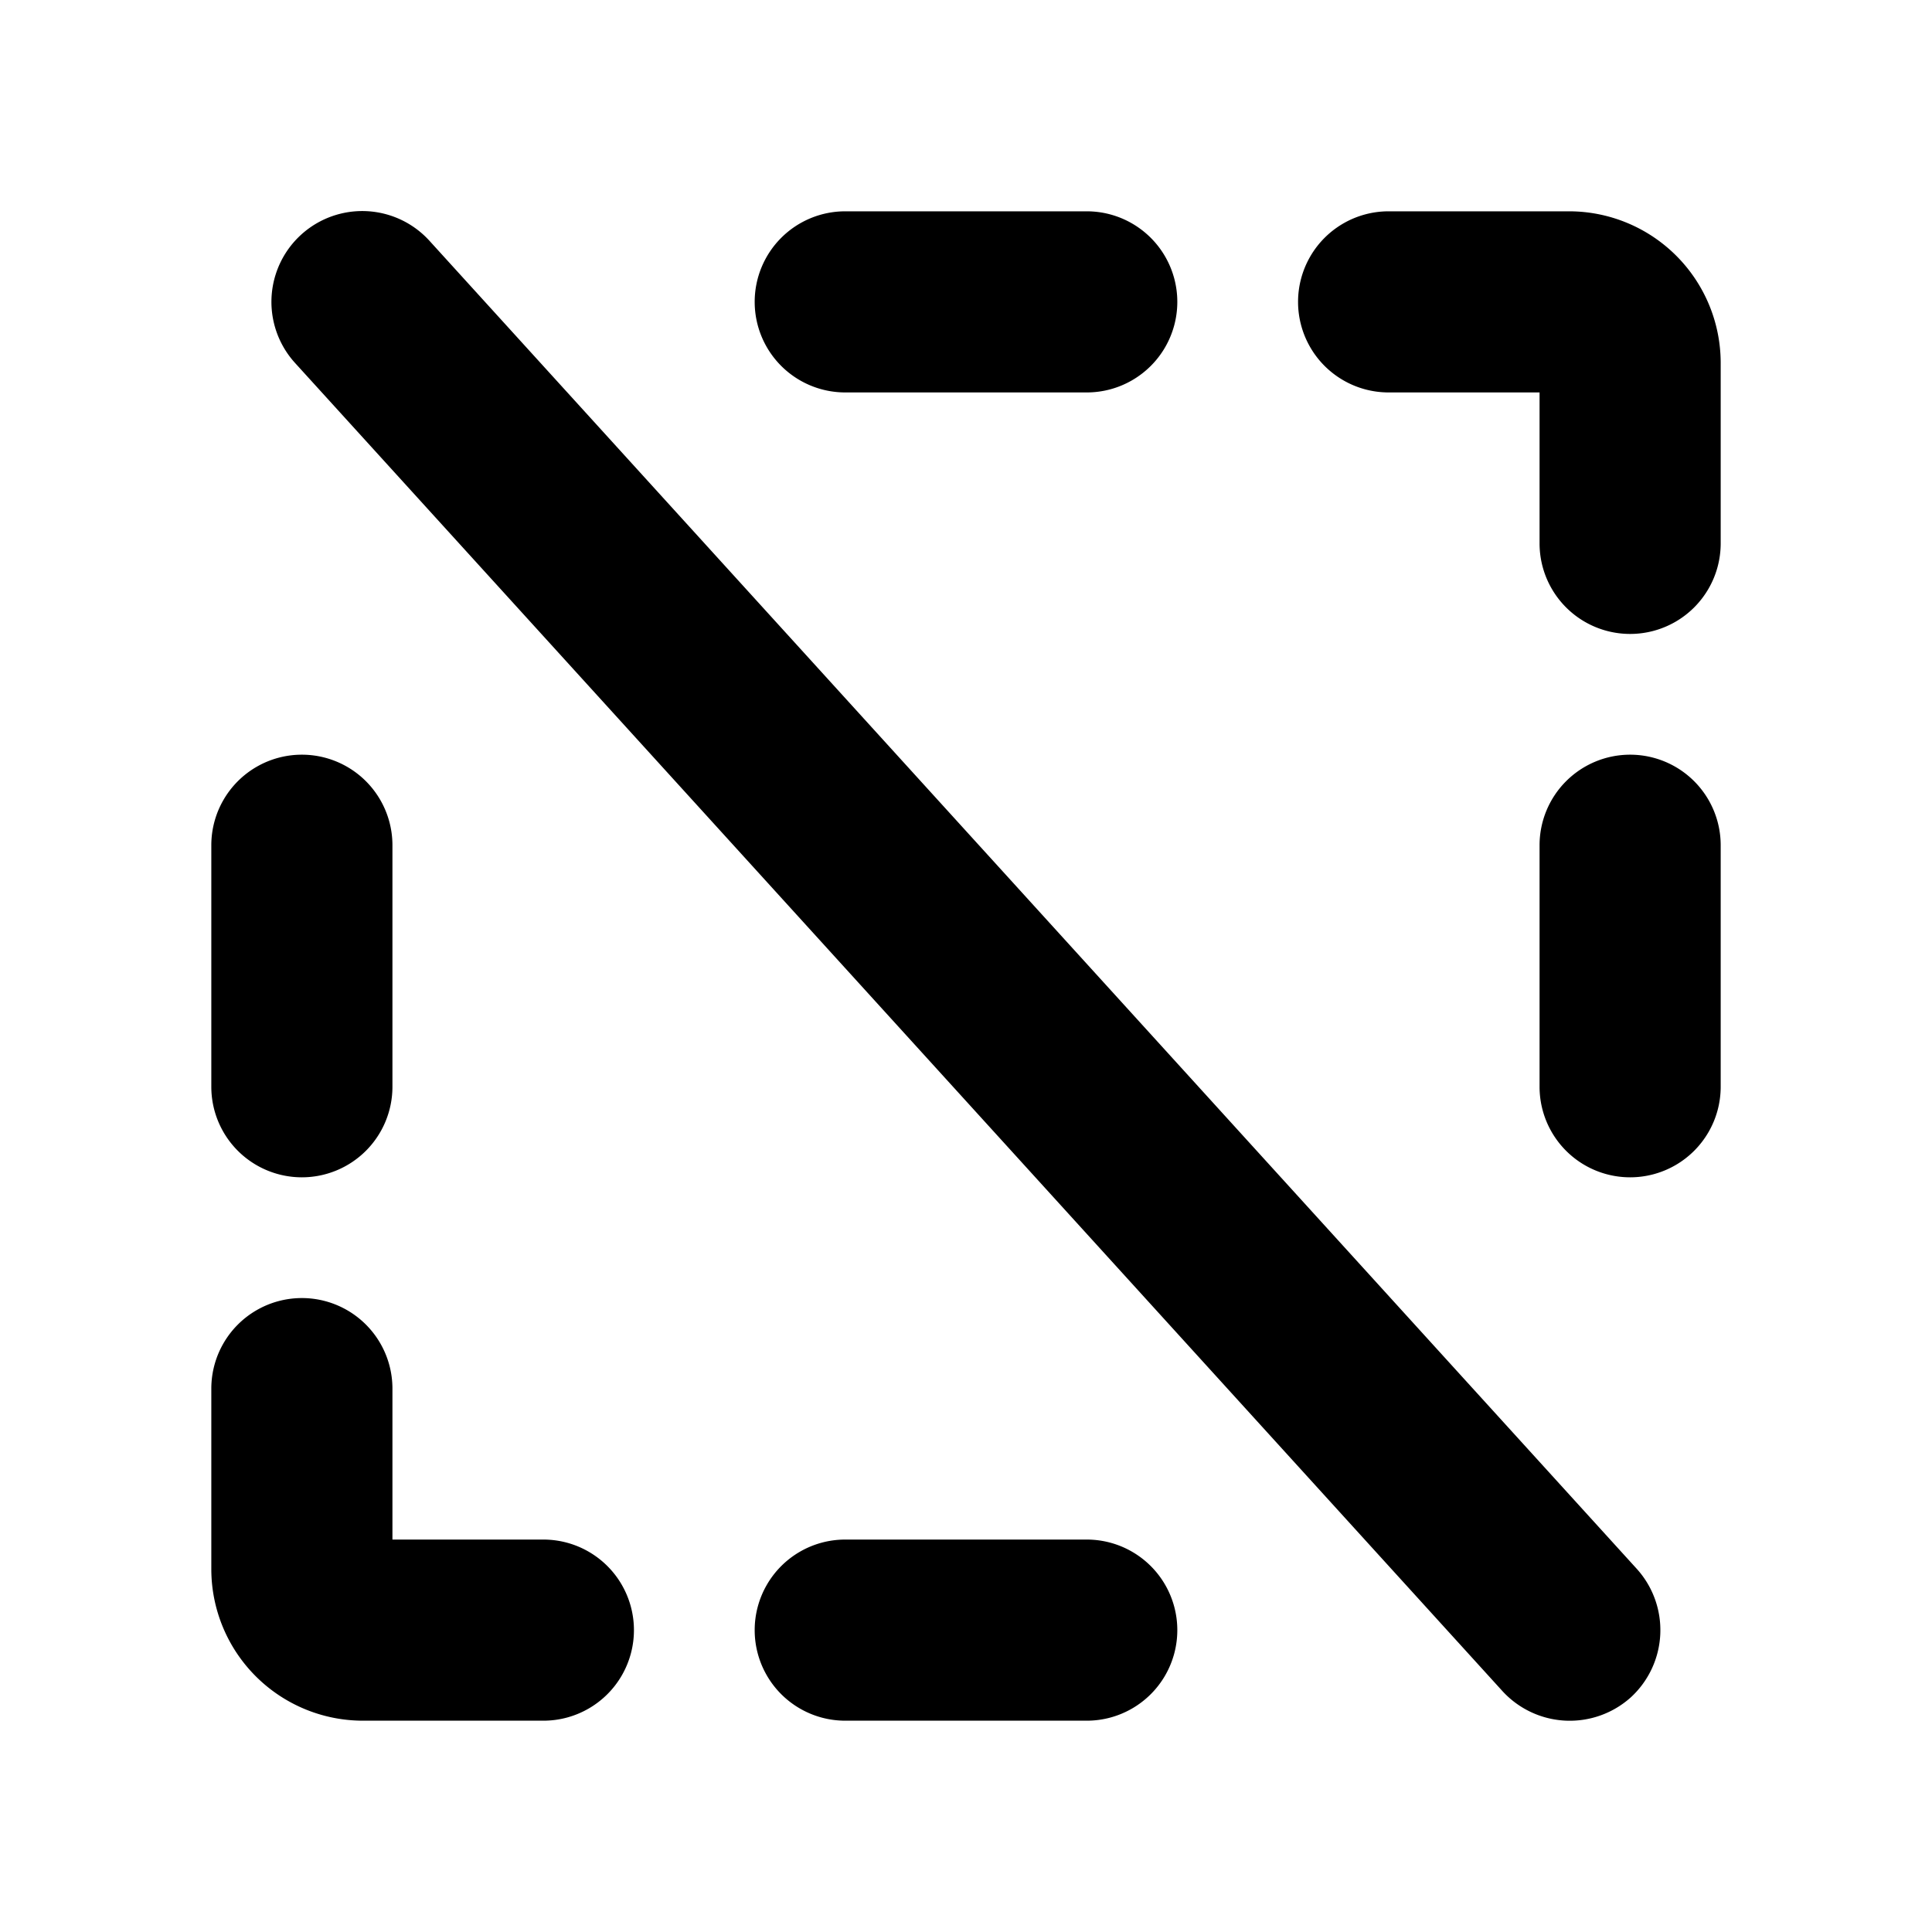 <svg xmlns="http://www.w3.org/2000/svg" viewBox="0 0 256 256" fill="currentColor"><path d="M100,40a12,12,0,0,1,12-12h32a12,12,0,0,1,0,24H112A12,12,0,0,1,100,40Zm44,164H112a12,12,0,0,0,0,24h32a12,12,0,0,0,0-24ZM208,28H184a12,12,0,0,0,0,24h20V72a12,12,0,0,0,24,0V48A20.1,20.1,0,0,0,208,28Zm8,72a12,12,0,0,0-12,12v32a12,12,0,0,0,24,0V112A12,12,0,0,0,216,100ZM40,156a12,12,0,0,0,12-12V112a12,12,0,0,0-24,0v32A12,12,0,0,0,40,156Zm32,48H52V184a12,12,0,0,0-24,0v24a20.1,20.1,0,0,0,20,20H72a12,12,0,0,0,0-24ZM56.9,31.9A12,12,0,0,0,39.1,48.1l160,176a12.1,12.1,0,0,0,17,.8,12.1,12.1,0,0,0,.8-17Z"/></svg>